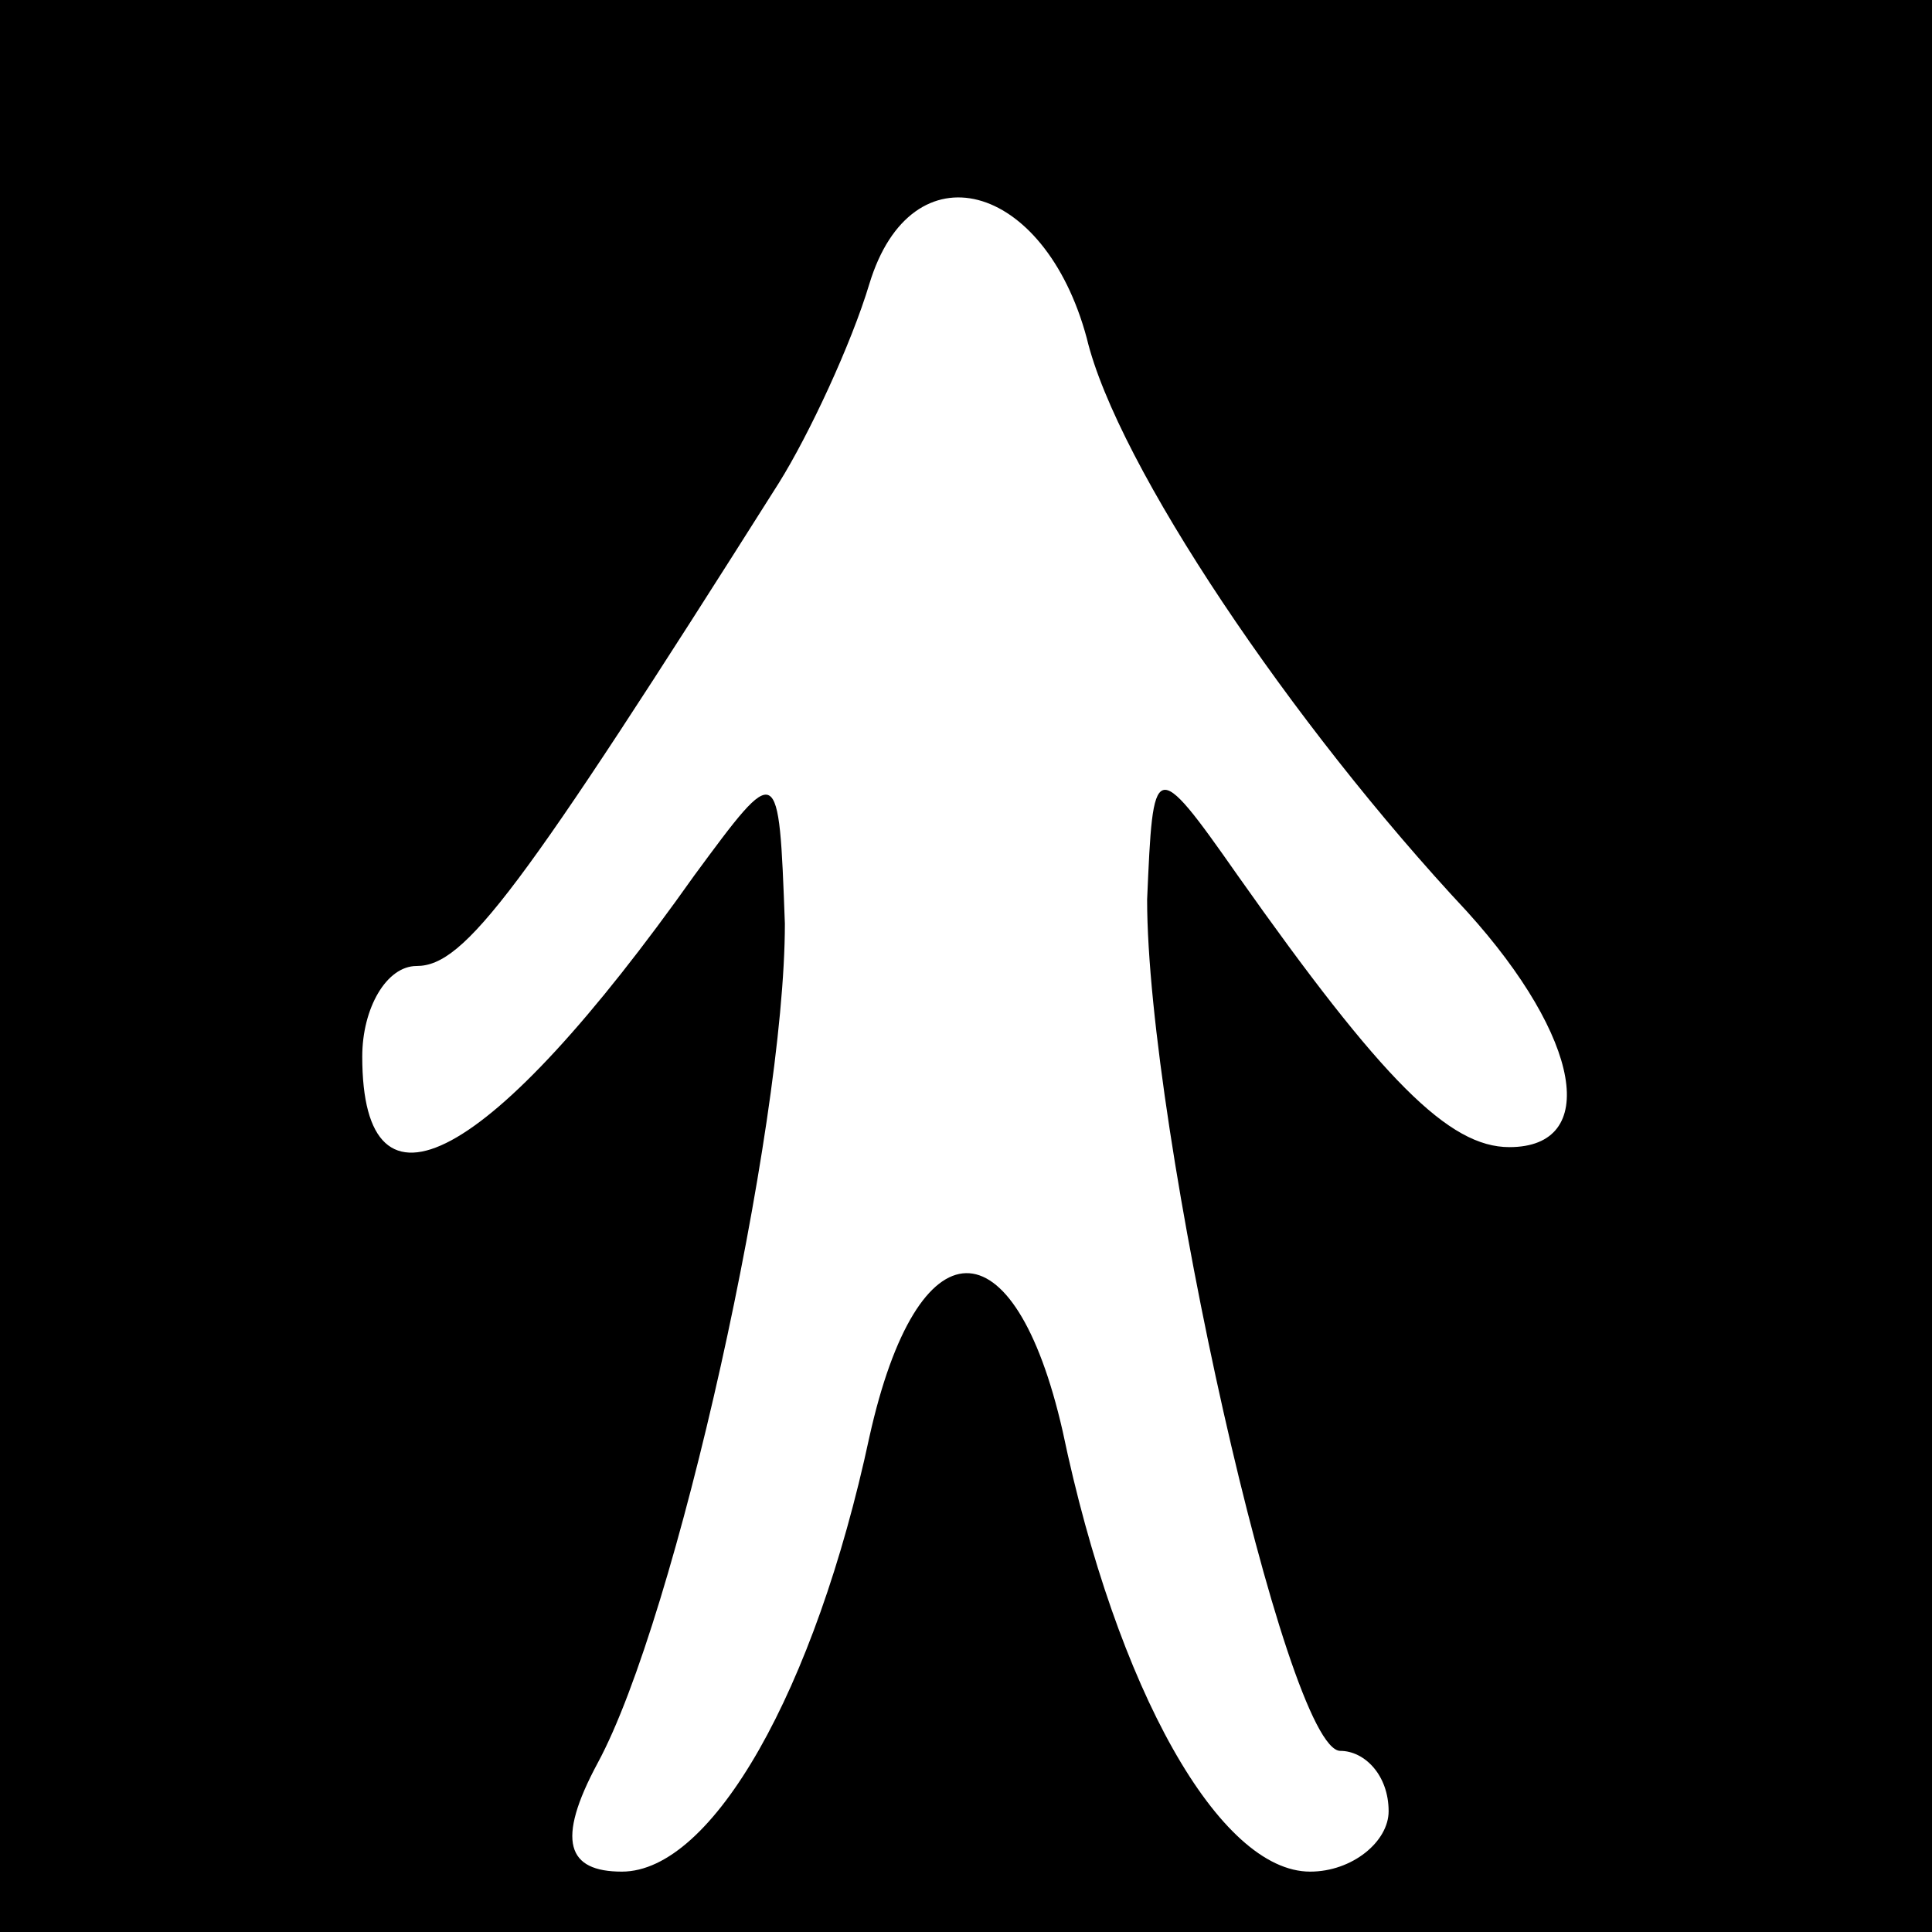<?xml version="1.0" standalone="no"?>
<!DOCTYPE svg PUBLIC "-//W3C//DTD SVG 20010904//EN"
 "http://www.w3.org/TR/2001/REC-SVG-20010904/DTD/svg10.dtd">
<svg version="1.0" xmlns="http://www.w3.org/2000/svg"
 width="32pt" height="32pt" viewBox="0 0 32 32"
 preserveAspectRatio="xMidYMid meet">
<rect x="0" y="0" width="32" height="32" fill="#808080" stroke="none"/>
<g transform="translate(0,32) scale(0.1,-0.1)"
fill="#000000" stroke="none">
<path fill="#000000" stroke="none" d="M0 160 l0 -160 160 0 160 0 0 160 0
160 -160 0 -160 0 0 -160z"/>
<path fill="#ffffff" stroke="none" d="M180 264 c5 -21 34 -64 63 -95 19 -21
22 -39 7 -39 -10 0 -21 11 -45 45 -14 20 -14 19 -15 -4 0 -38 23 -141 32 -141
4 0 8 -4 8 -10 0 -5 -6 -10 -13 -10 -15 0 -32 30 -41 73 -8 35 -24 35 -32 -1
-9 -42 -26 -72 -41 -72 -9 0 -11 5 -4 18 13 24 31 105 31 139 -1 27 -1 27 -15
8 -34 -48 -55 -59 -55 -30 0 8 4 15 9 15 8 0 17 12 60 80 5 8 12 23 15 33 7
23 29 17 36 -9z"/>
</g>
</svg>
